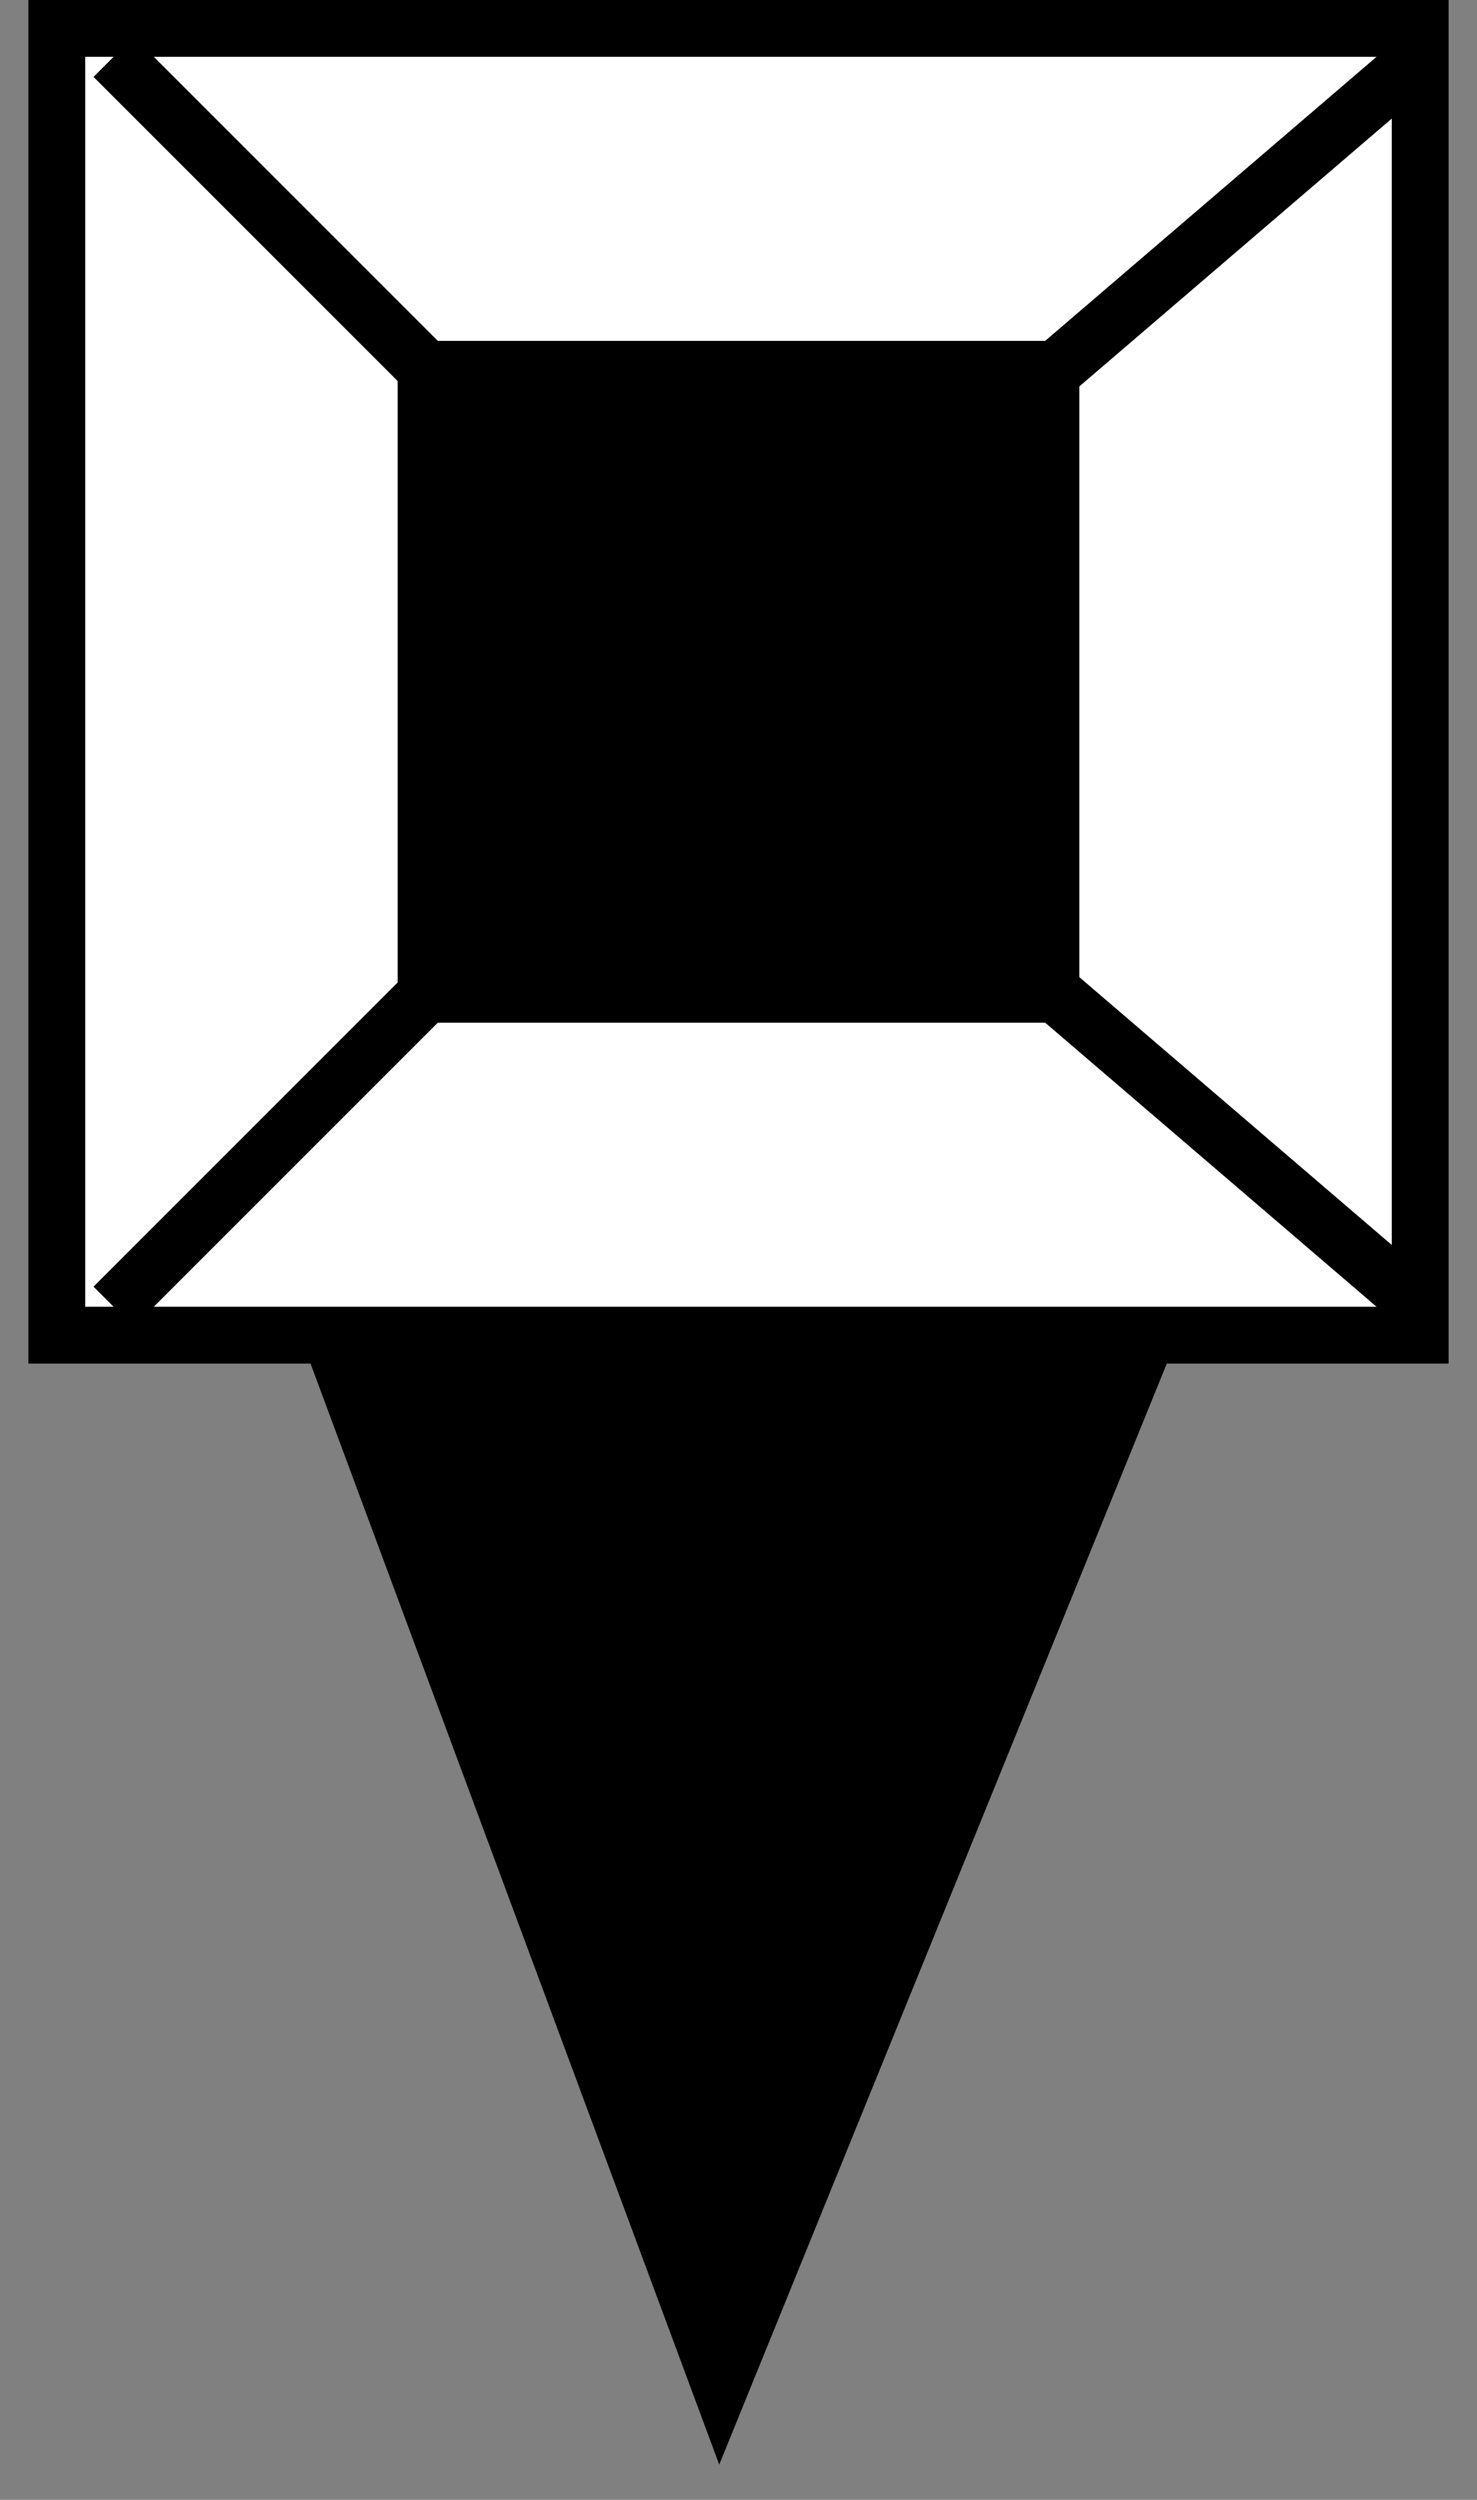 <svg width="26" height="44" viewBox="0 0 26 44" fill="none" xmlns="http://www.w3.org/2000/svg">
<rect x="0" y="0" width="26" height="44" fill="#808080" stroke="none"/>
<rect x="1" y="0.5" width="24" height="23" fill="white" stroke="black"/>
<path d="M20 24L12.682 42L6 24H20Z" fill="black" stroke="black"/>
<rect x="7.5" y="6.5" width="11" height="11" fill="black" stroke="black"/>
<path d="M2 1L8 7" stroke="black"/>
<path d="M8 17L2 23" stroke="black"/>
<path d="M25 1L18 7" stroke="black"/>
<path d="M18 17L25 23" stroke="black"/>
</svg>
